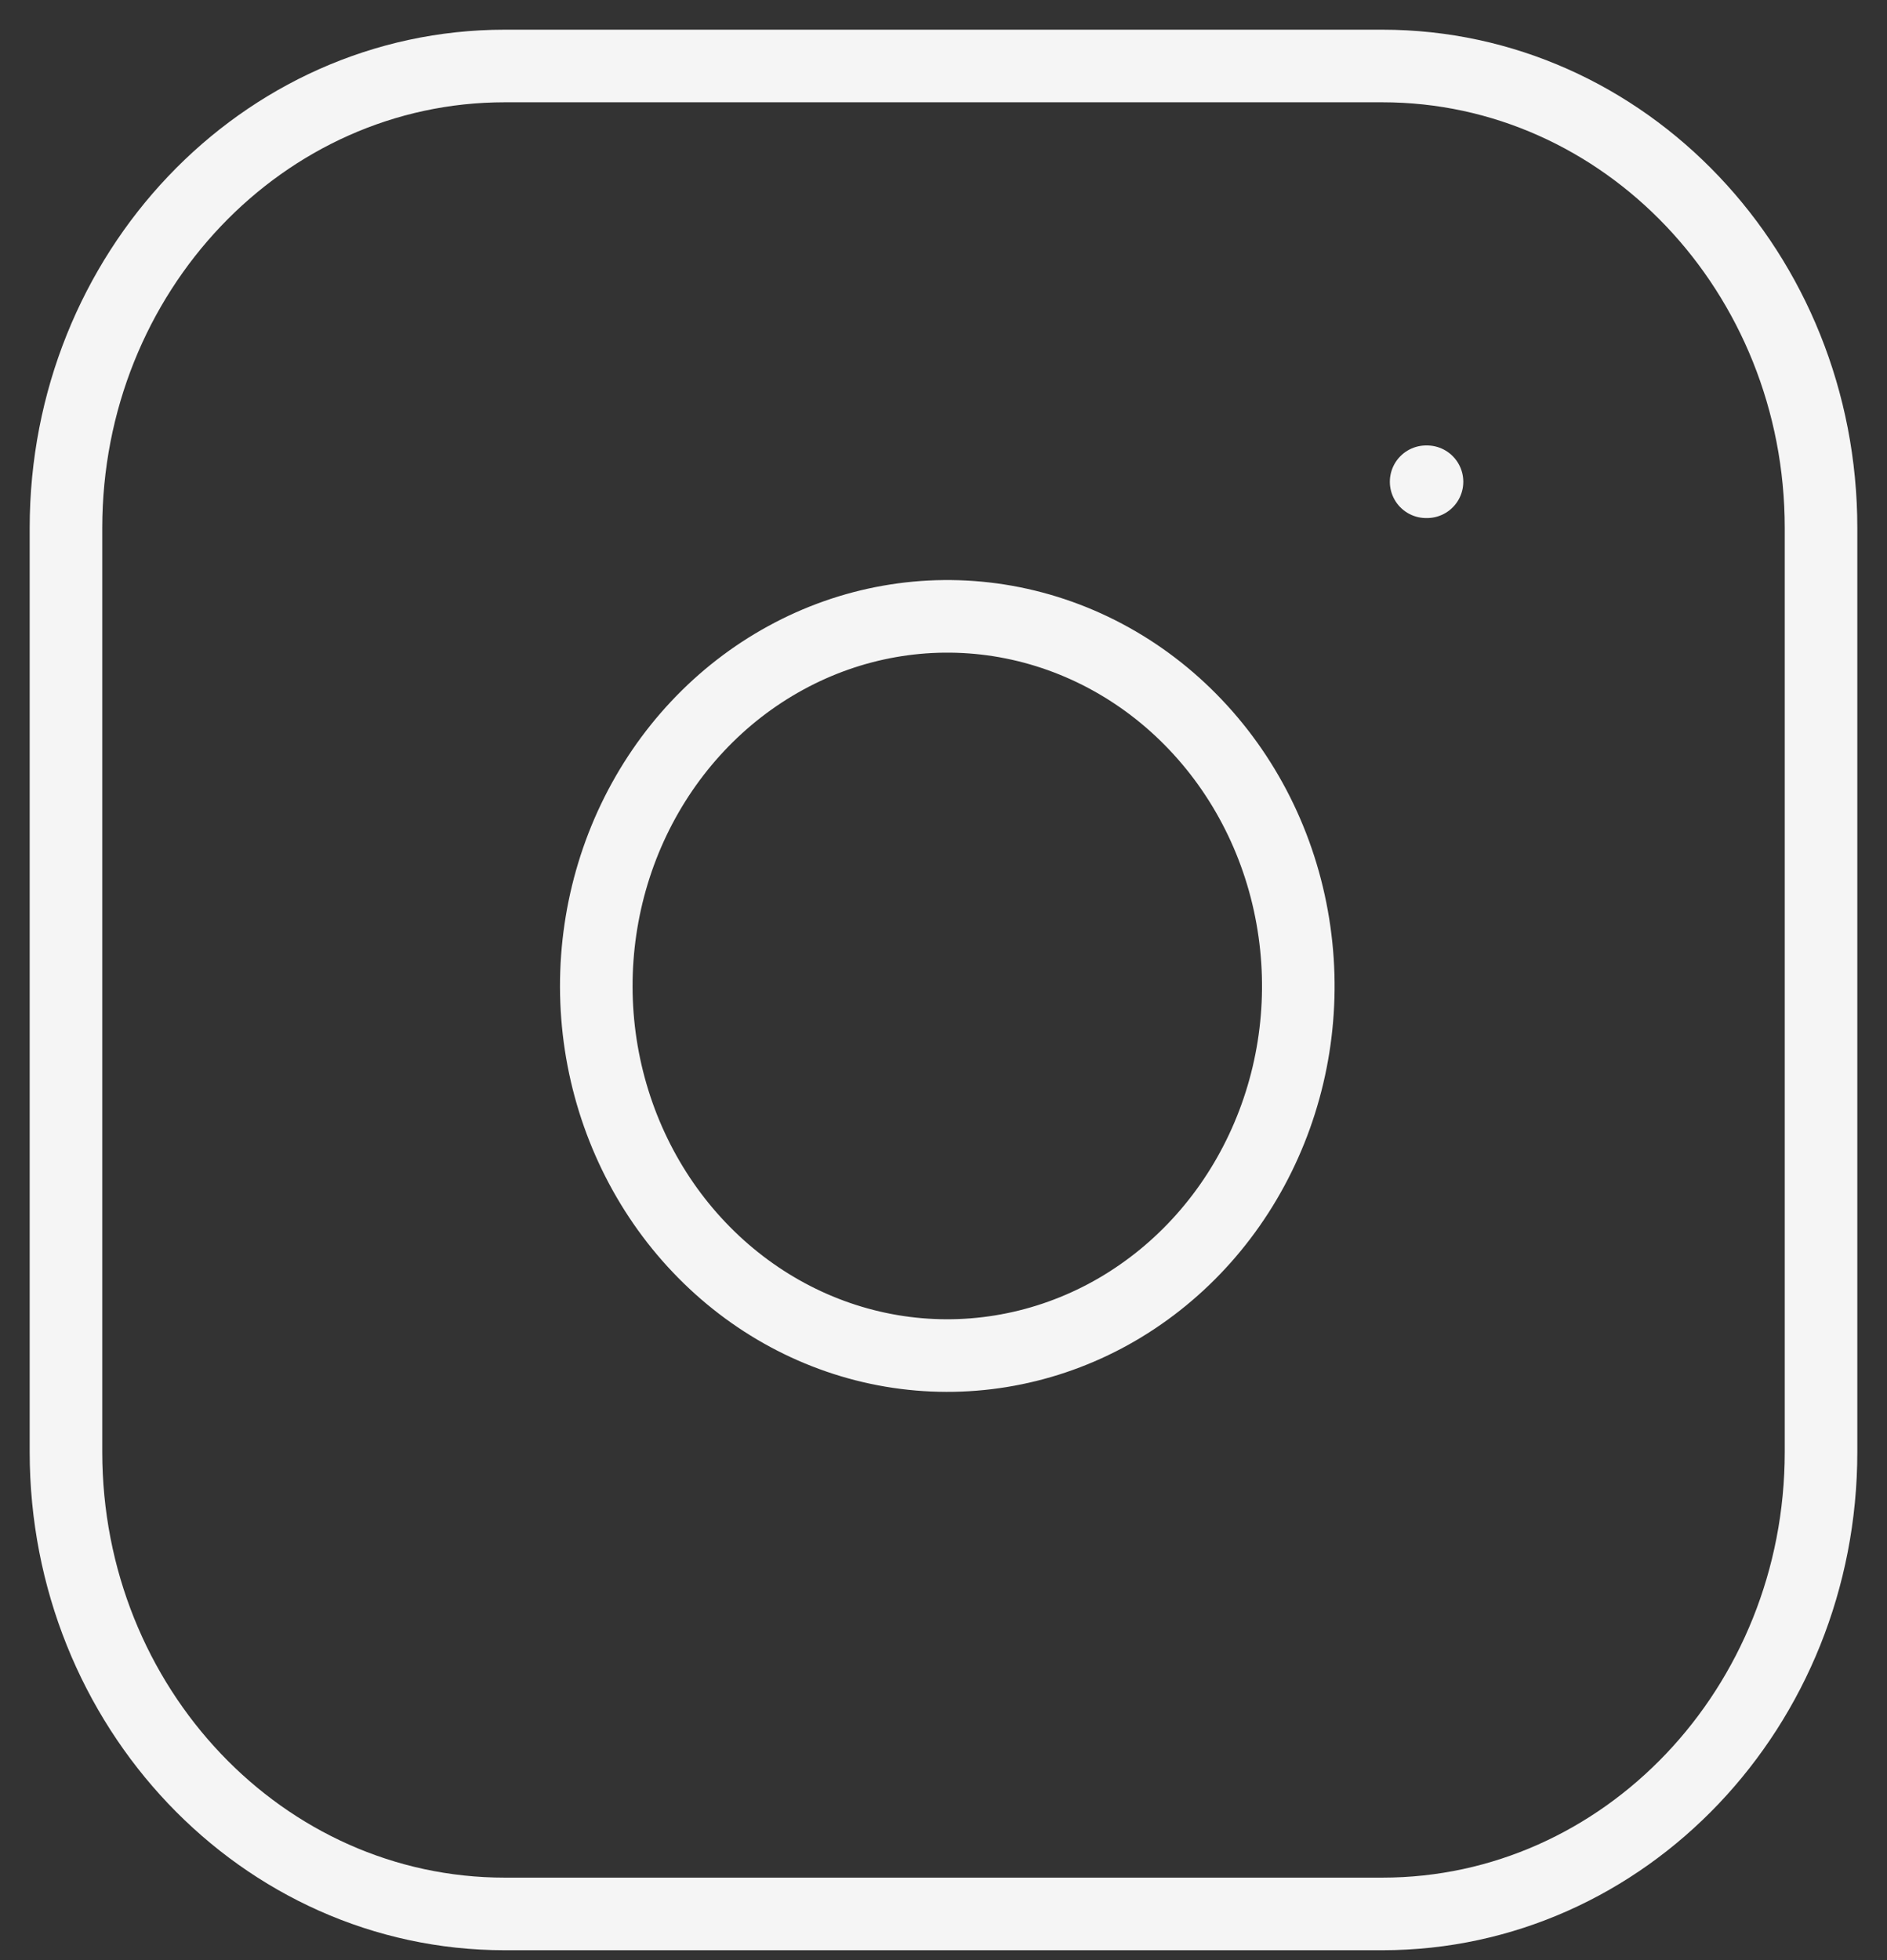 <svg width="26" height="27" viewBox="0 0 26 27" fill="none" xmlns="http://www.w3.org/2000/svg">
<rect x="0" y="0" width="26" height="27" fill="#333333" stroke="none"/>
<path d="M19.65 6.636H19.662M6.955 0.909H19.046C22.384 0.909 25.091 3.758 25.091 7.273V20C25.091 23.515 22.384 26.364 19.046 26.364H6.955C3.616 26.364 0.909 23.515 0.909 20V7.273C0.909 3.758 3.616 0.909 6.955 0.909ZM17.836 12.835C17.986 13.894 17.814 14.976 17.345 15.926C16.877 16.877 16.135 17.647 15.227 18.129C14.318 18.61 13.288 18.778 12.284 18.608C11.28 18.438 10.352 17.938 9.633 17.181C8.913 16.424 8.439 15.447 8.277 14.39C8.116 13.333 8.275 12.249 8.732 11.293C9.19 10.336 9.922 9.556 10.825 9.063C11.728 8.569 12.755 8.388 13.762 8.545C14.788 8.706 15.738 9.209 16.472 9.982C17.206 10.754 17.684 11.754 17.836 12.835Z" stroke="#F5F5F5" stroke-linecap="round" stroke-linejoin="round"/>
</svg>
